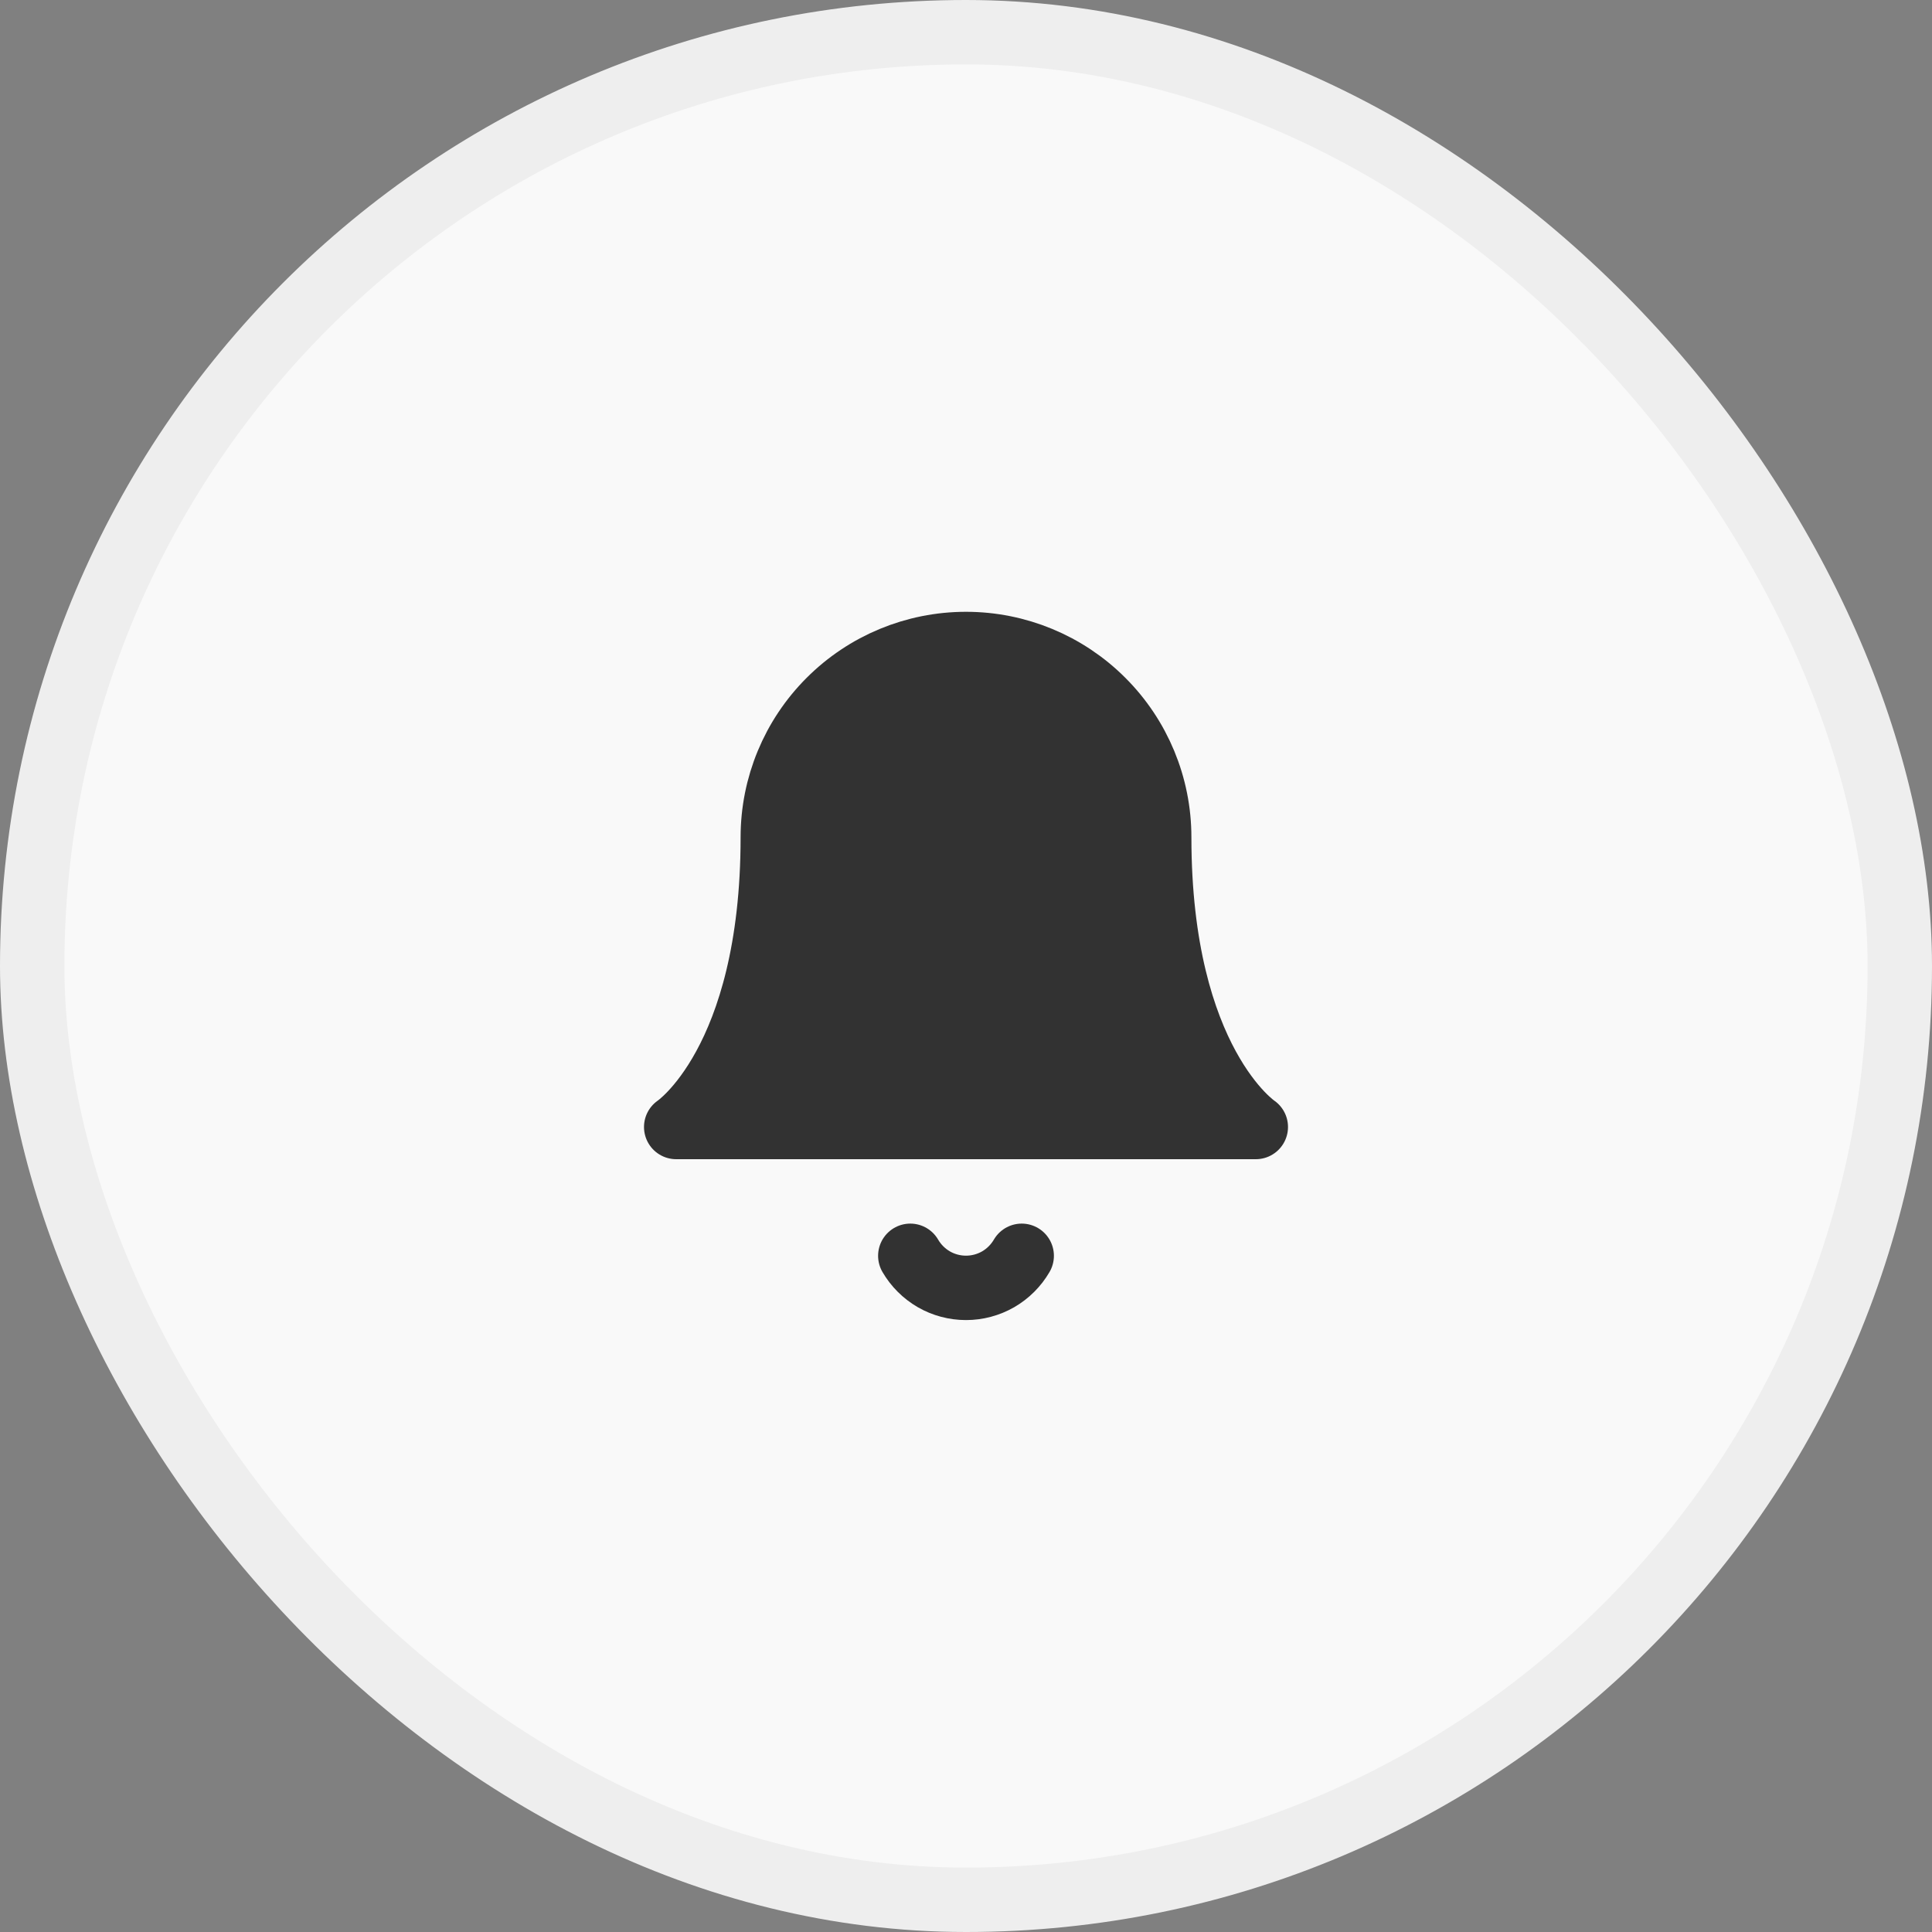 <svg width="30" height="30" viewBox="0 0 30 30" fill="none" xmlns="http://www.w3.org/2000/svg">
<rect x="0" y="0" width="30" height="30" fill="#808080" stroke="none"/>
<rect x="0.5" y="0.5" width="29" height="29" rx="14.5" fill="#F9F9F9"/>
<path d="M18 13C18 12.204 17.684 11.441 17.121 10.879C16.559 10.316 15.796 10 15 10C14.204 10 13.441 10.316 12.879 10.879C12.316 11.441 12 12.204 12 13C12 16.5 10.5 17.5 10.5 17.5H19.5C19.5 17.5 18 16.5 18 13Z" fill="#323232" stroke="#323232" stroke-linecap="round" stroke-linejoin="round"/>
<path d="M15.865 19.5C15.777 19.651 15.651 19.777 15.499 19.865C15.347 19.952 15.175 19.998 15 19.998C14.825 19.998 14.652 19.952 14.501 19.865C14.349 19.777 14.223 19.651 14.135 19.5" fill="#323232"/>
<path d="M15.865 19.5C15.777 19.651 15.651 19.777 15.499 19.865C15.347 19.952 15.175 19.998 15 19.998C14.825 19.998 14.652 19.952 14.501 19.865C14.349 19.777 14.223 19.651 14.135 19.5" stroke="#323232" stroke-linecap="round" stroke-linejoin="round"/>
<rect x="0.5" y="0.5" width="29" height="29" rx="14.5" stroke="#EEEEEE"/>
</svg>
